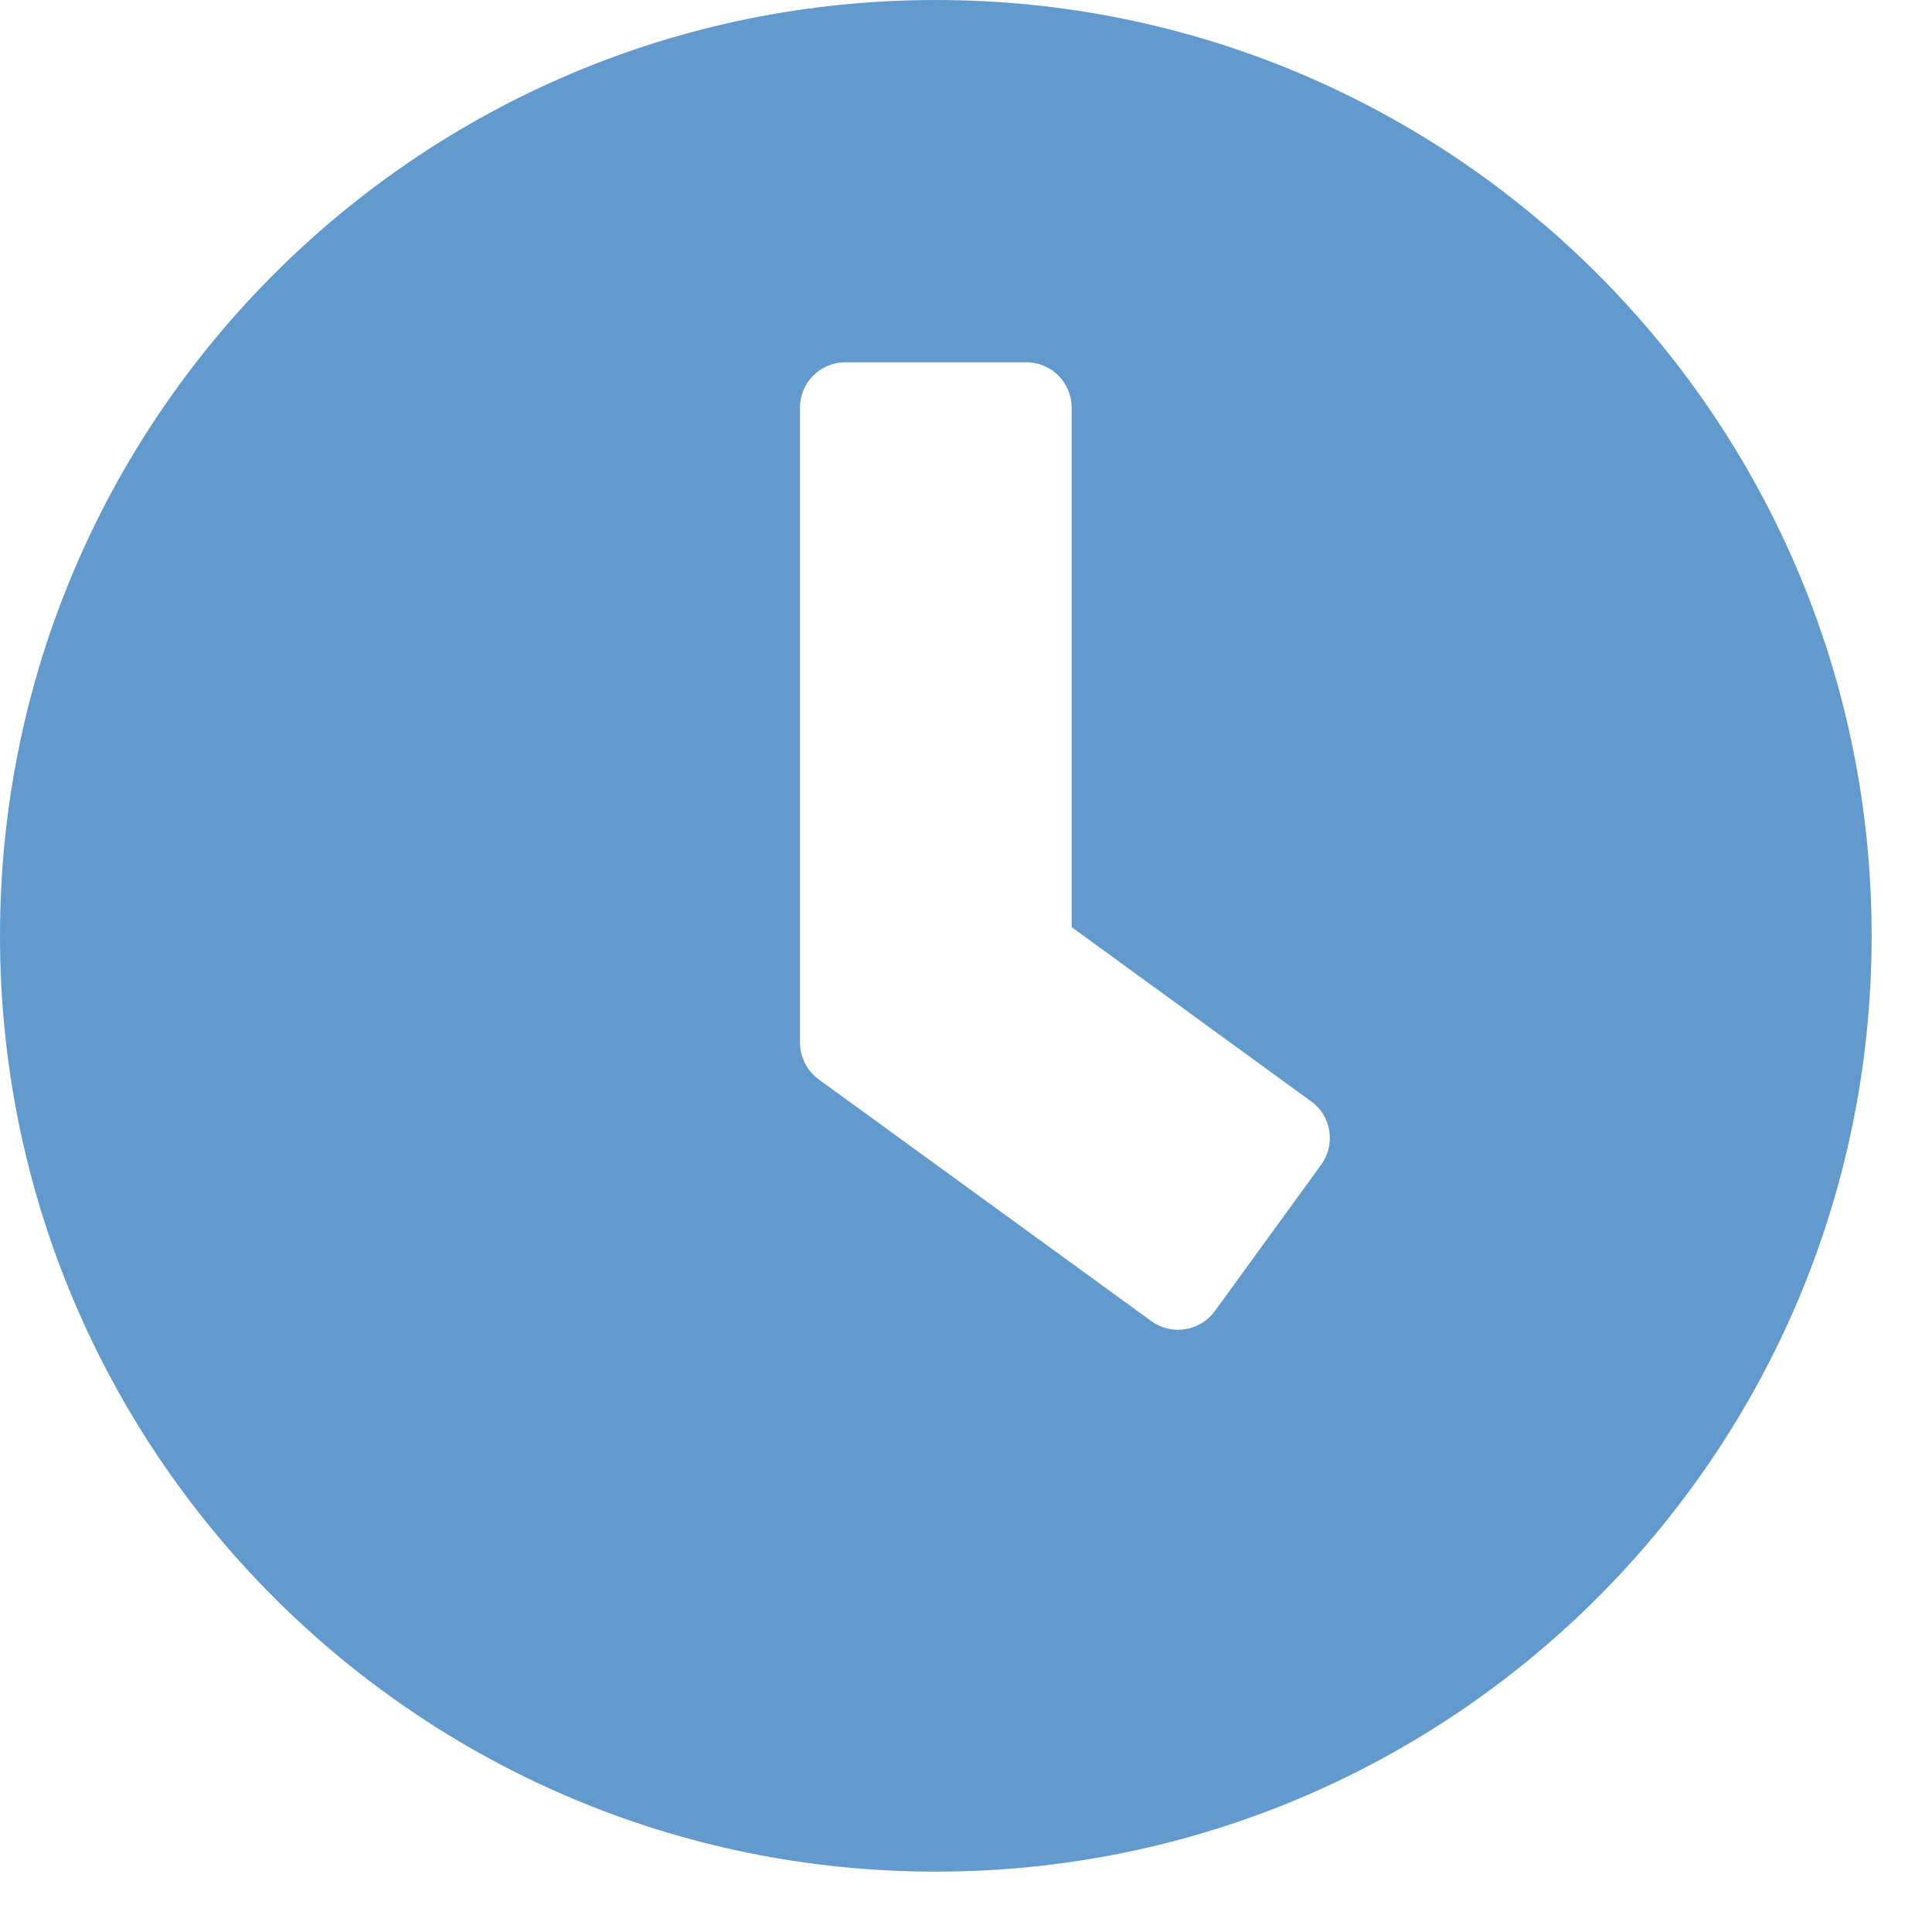 <svg width="25" height="25" viewBox="0 0 25 25" fill="none" xmlns="http://www.w3.org/2000/svg">
<path d="M12.109 0C5.42 0 0 5.42 0 12.109C0 18.799 5.42 24.219 12.109 24.219C18.799 24.219 24.219 18.799 24.219 12.109C24.219 5.42 18.799 0 12.109 0ZM14.898 17.095L10.591 13.965C10.44 13.852 10.352 13.677 10.352 13.491V5.273C10.352 4.951 10.615 4.688 10.938 4.688H13.281C13.604 4.688 13.867 4.951 13.867 5.273V11.997L16.968 14.253C17.231 14.443 17.285 14.81 17.095 15.073L15.718 16.968C15.527 17.227 15.161 17.285 14.898 17.095Z" fill="#629ACE"/>
</svg>
